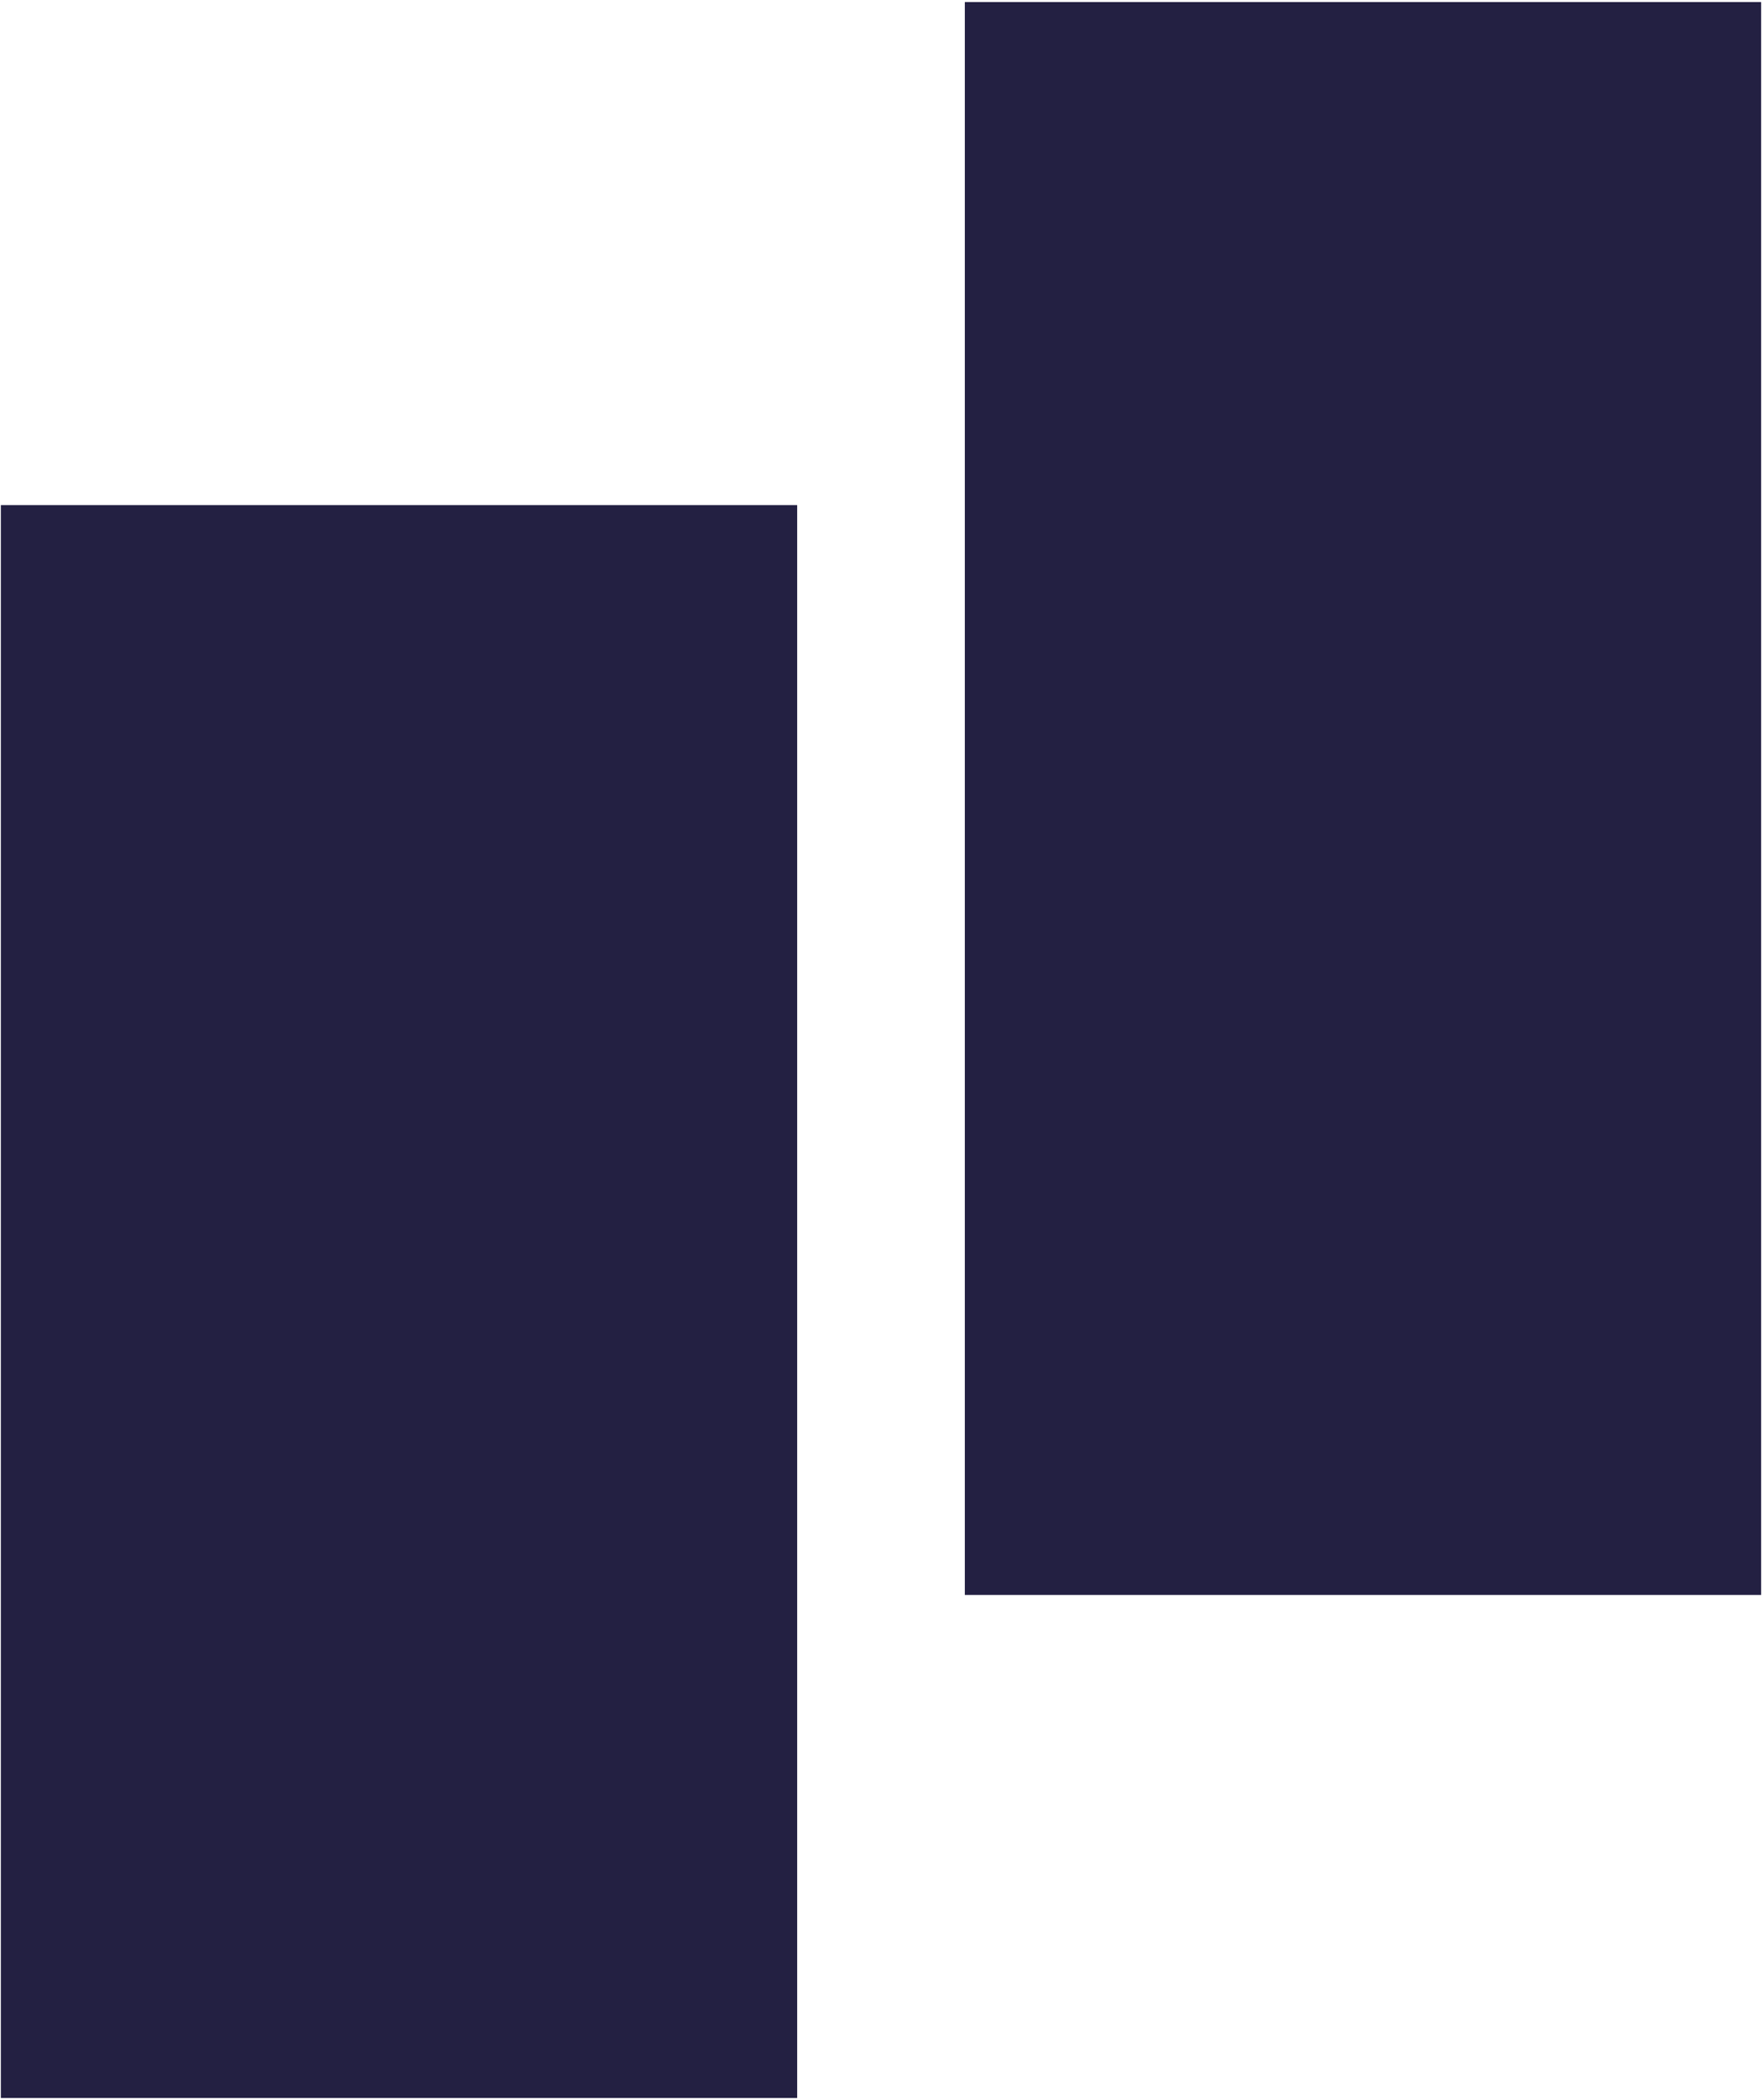 <svg width="574" height="684" viewBox="0 0 574 684" fill="#232042" xmlns="http://www.w3.org/2000/svg">
    <rect width="259.413" height="518.827" transform="matrix(1 0 0 -1 0.28 683.333)"/>
    <rect width="259.413" height="518.827" transform="matrix(1 0 0 -1 314.307 519.493)"/>
</svg>
